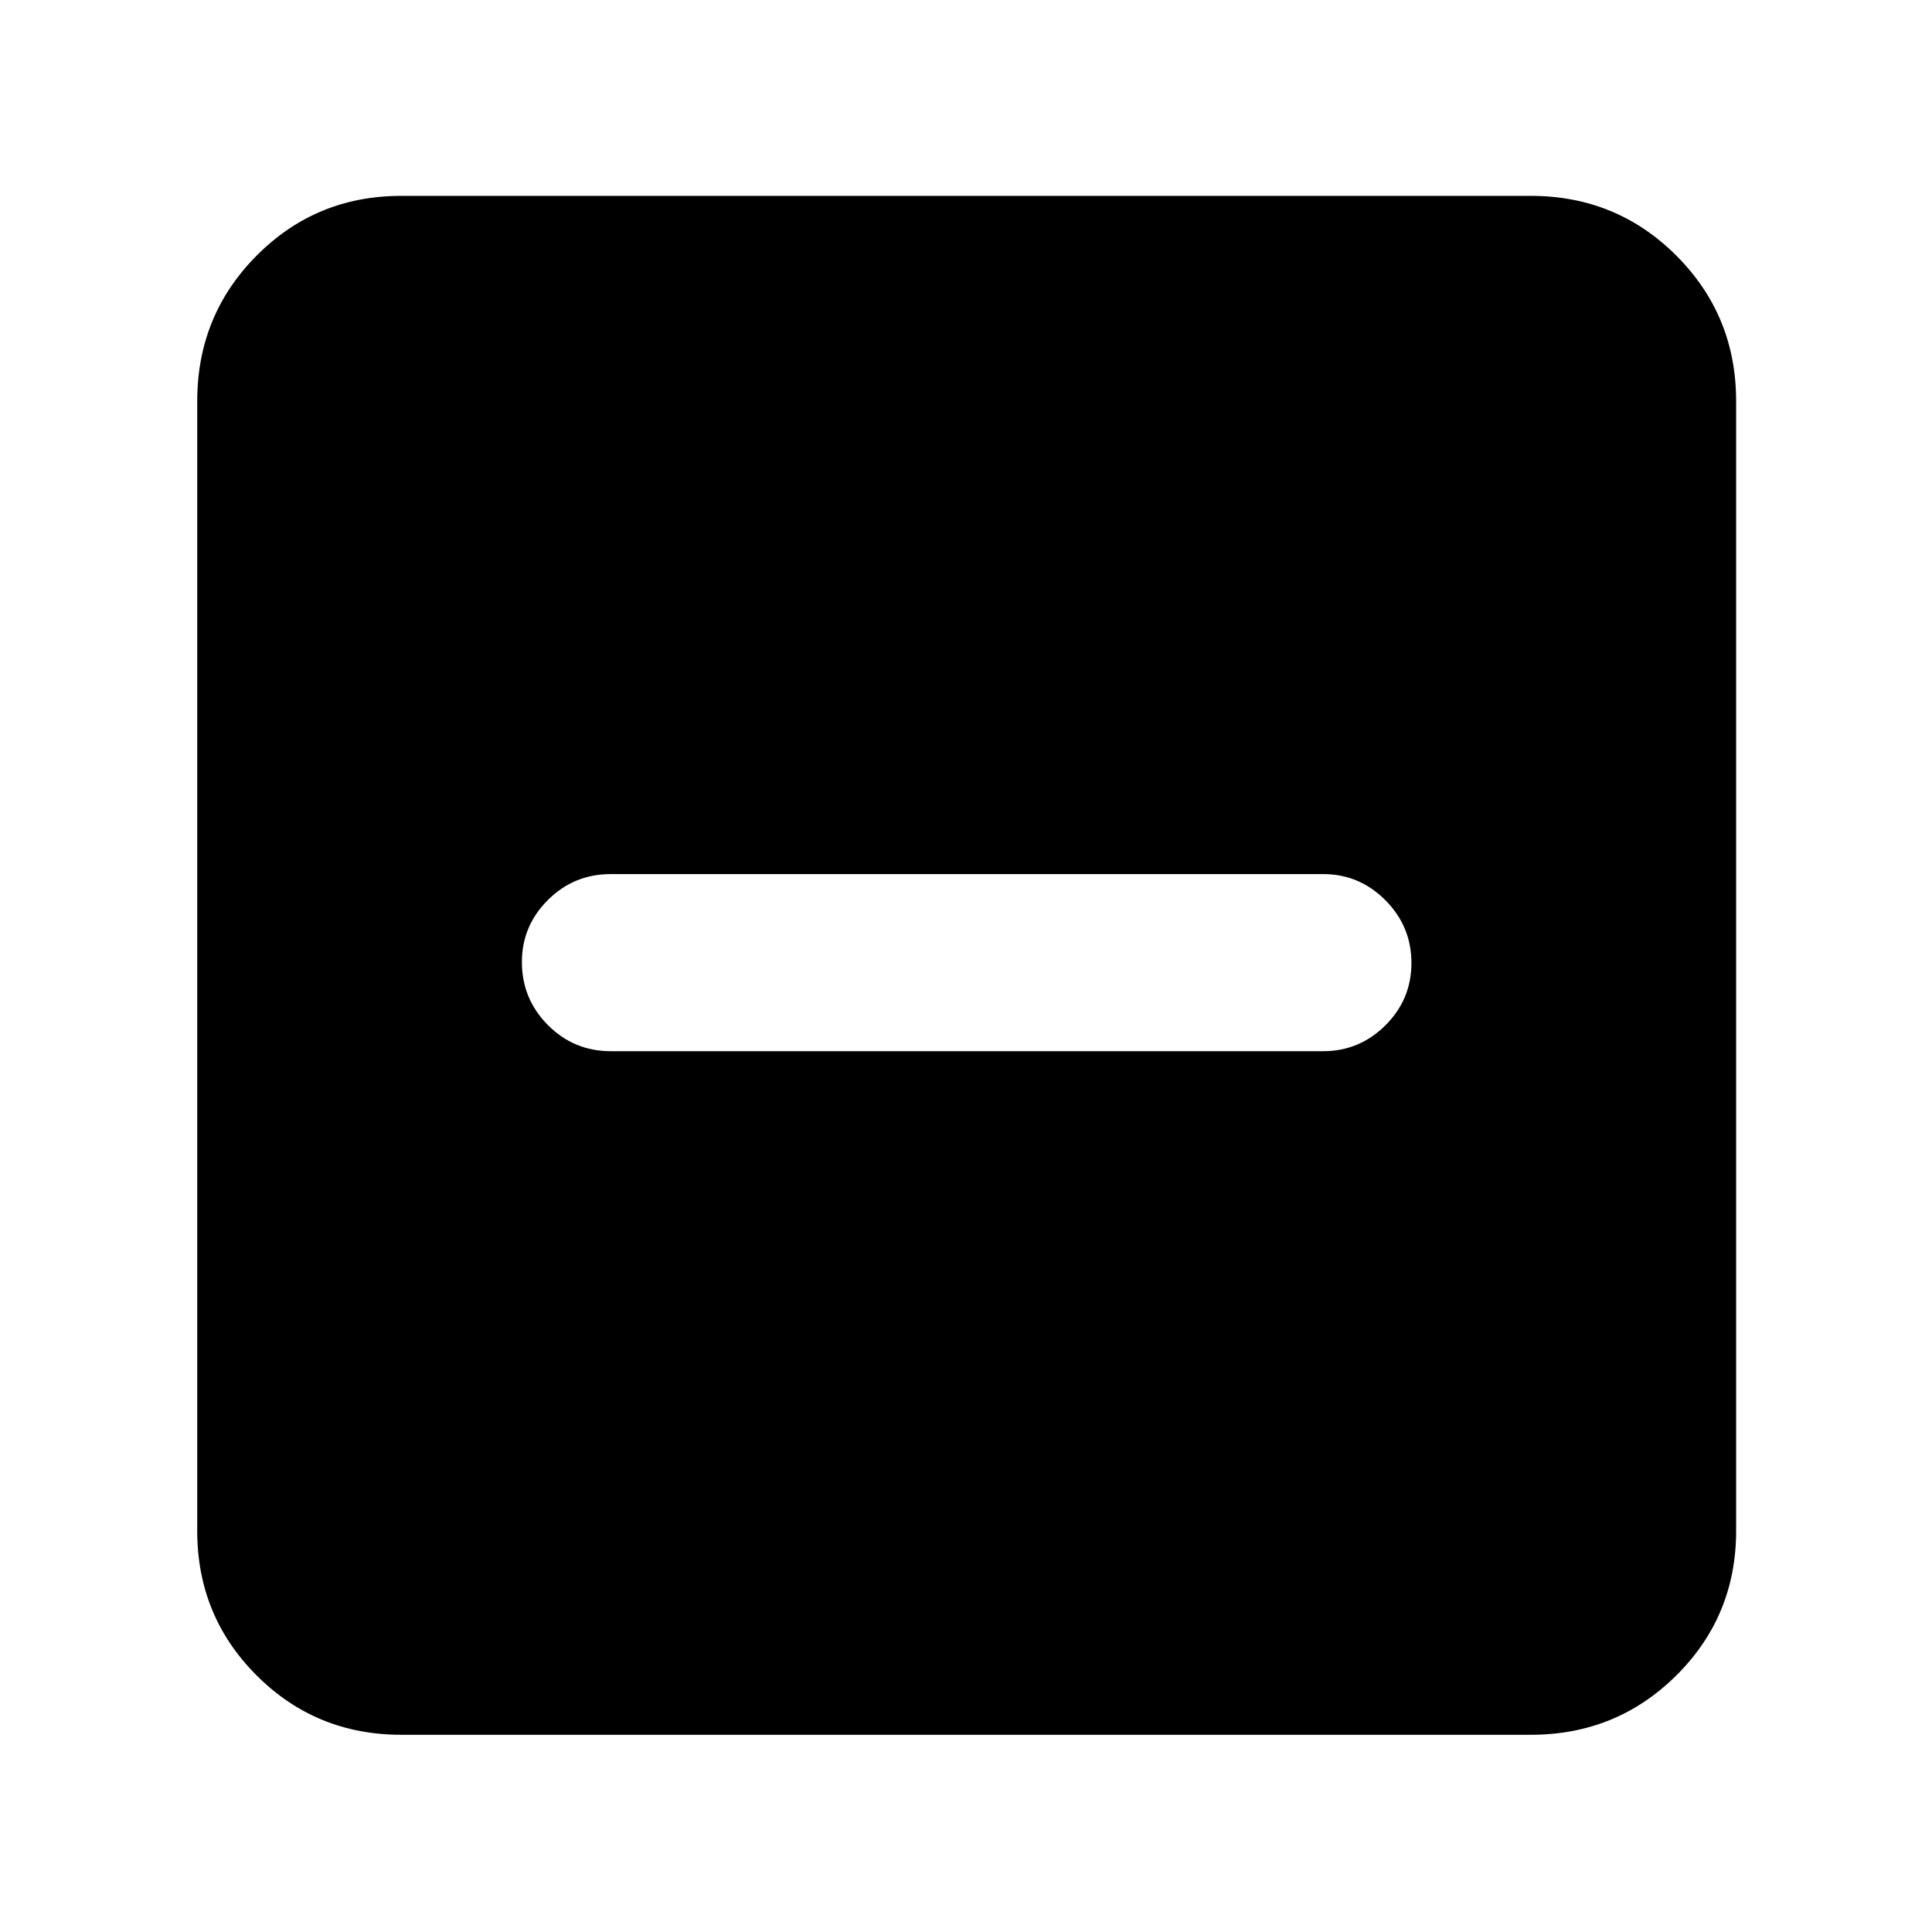 <svg xmlns="http://www.w3.org/2000/svg" height="40" viewBox="0 -960 960 960" width="40"><path d="M303.5-437.67h354q17.98 0 30.91-12.86 12.92-12.86 12.92-31t-12.92-31.14q-12.93-13-30.91-13h-354q-18.37 0-31.27 12.89-12.9 12.88-12.9 30.81 0 18.3 12.9 31.3t31.27 13ZM199.33-98q-42.32 0-71.83-29.5Q98-157.01 98-199.33v-561.34q0-42.6 29.5-72.3 29.51-29.7 71.83-29.7h561.34q42.6 0 72.3 29.7 29.7 29.7 29.7 72.3v561.34q0 42.32-29.7 71.83-29.7 29.5-72.3 29.5H199.33Z"/></svg>